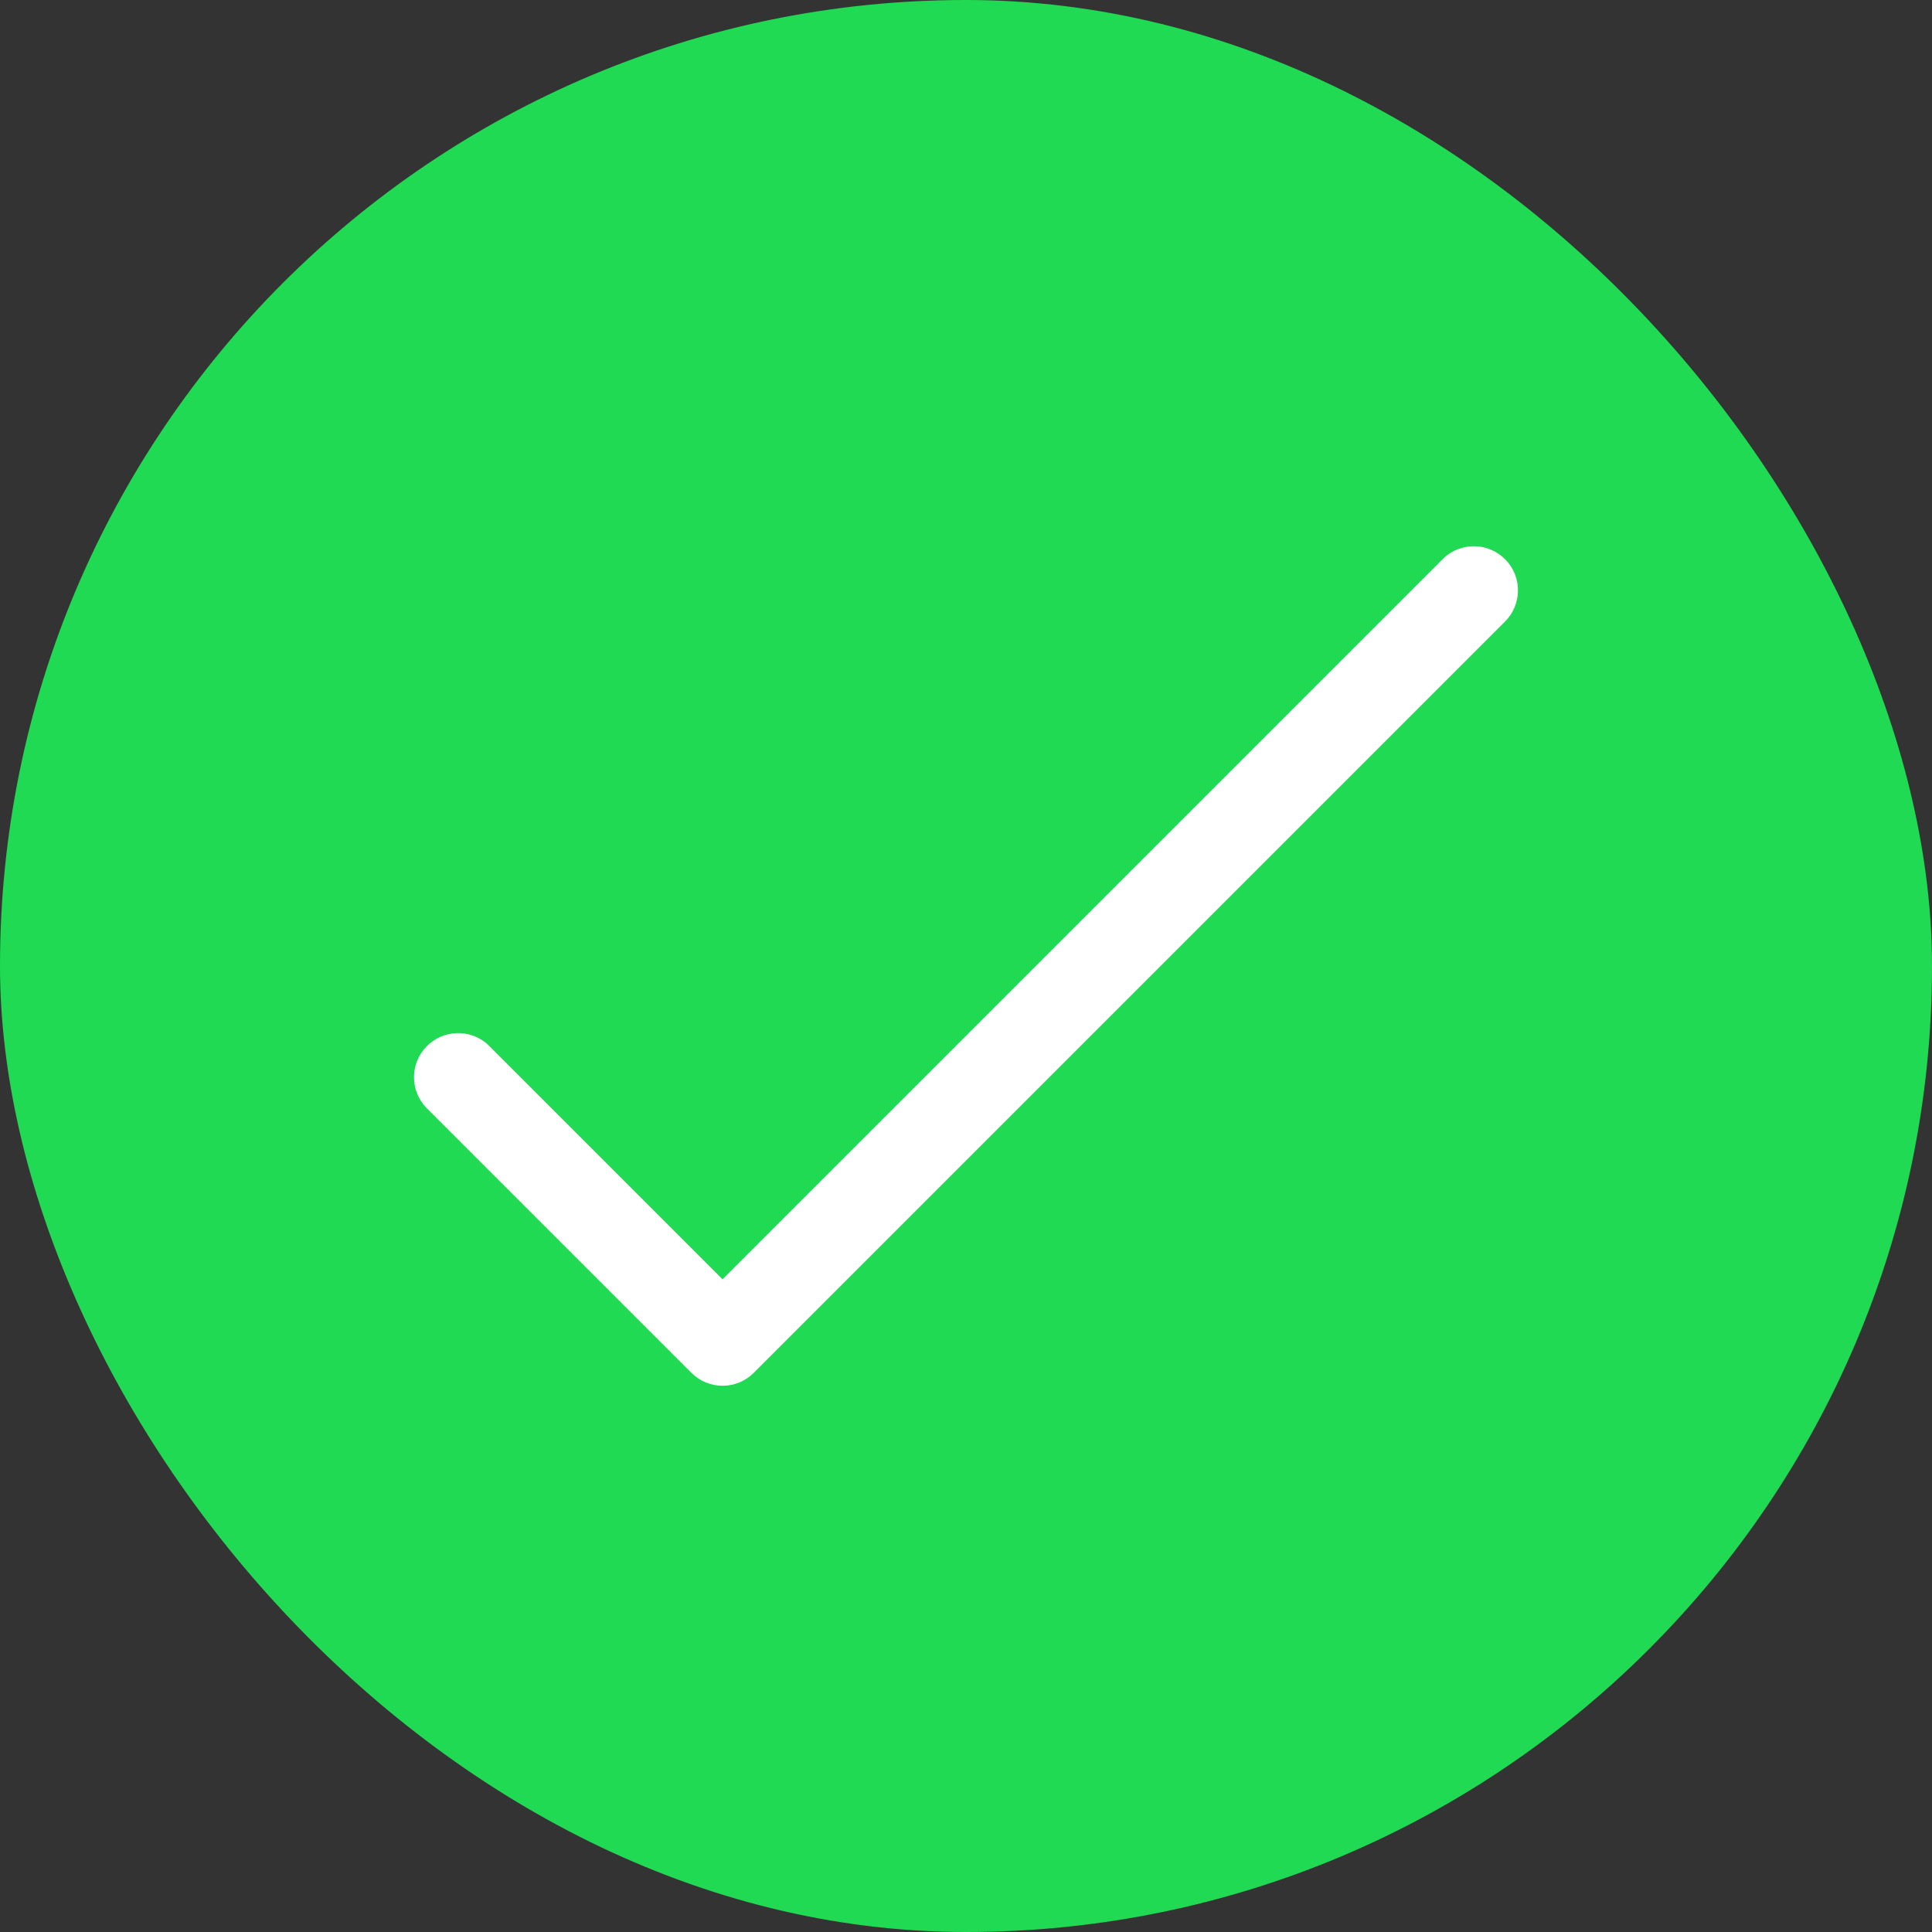 <svg width="14" height="14" viewBox="0 0 14 14" fill="none" xmlns="http://www.w3.org/2000/svg">
<rect x="0" y="0" width="14" height="14" fill="#333333" stroke="none"/>
<rect width="14" height="14" rx="7" fill="#20DA54"/>
<g clip-path="url(#clip0)">
<path d="M10.91 4.056C10.787 3.929 10.585 3.925 10.458 4.048C10.455 4.05 10.452 4.053 10.45 4.056L5.236 9.27L3.542 7.576C3.415 7.453 3.213 7.457 3.09 7.584C2.97 7.708 2.97 7.904 3.09 8.028L5.01 9.948C5.135 10.073 5.337 10.073 5.462 9.948L10.902 4.508C11.029 4.385 11.033 4.183 10.91 4.056Z" fill="white"/>
</g>
<defs>
<clipPath id="clip0">
<rect width="8" height="8" fill="white" transform="translate(3 3)"/>
</clipPath>
</defs>
</svg>
